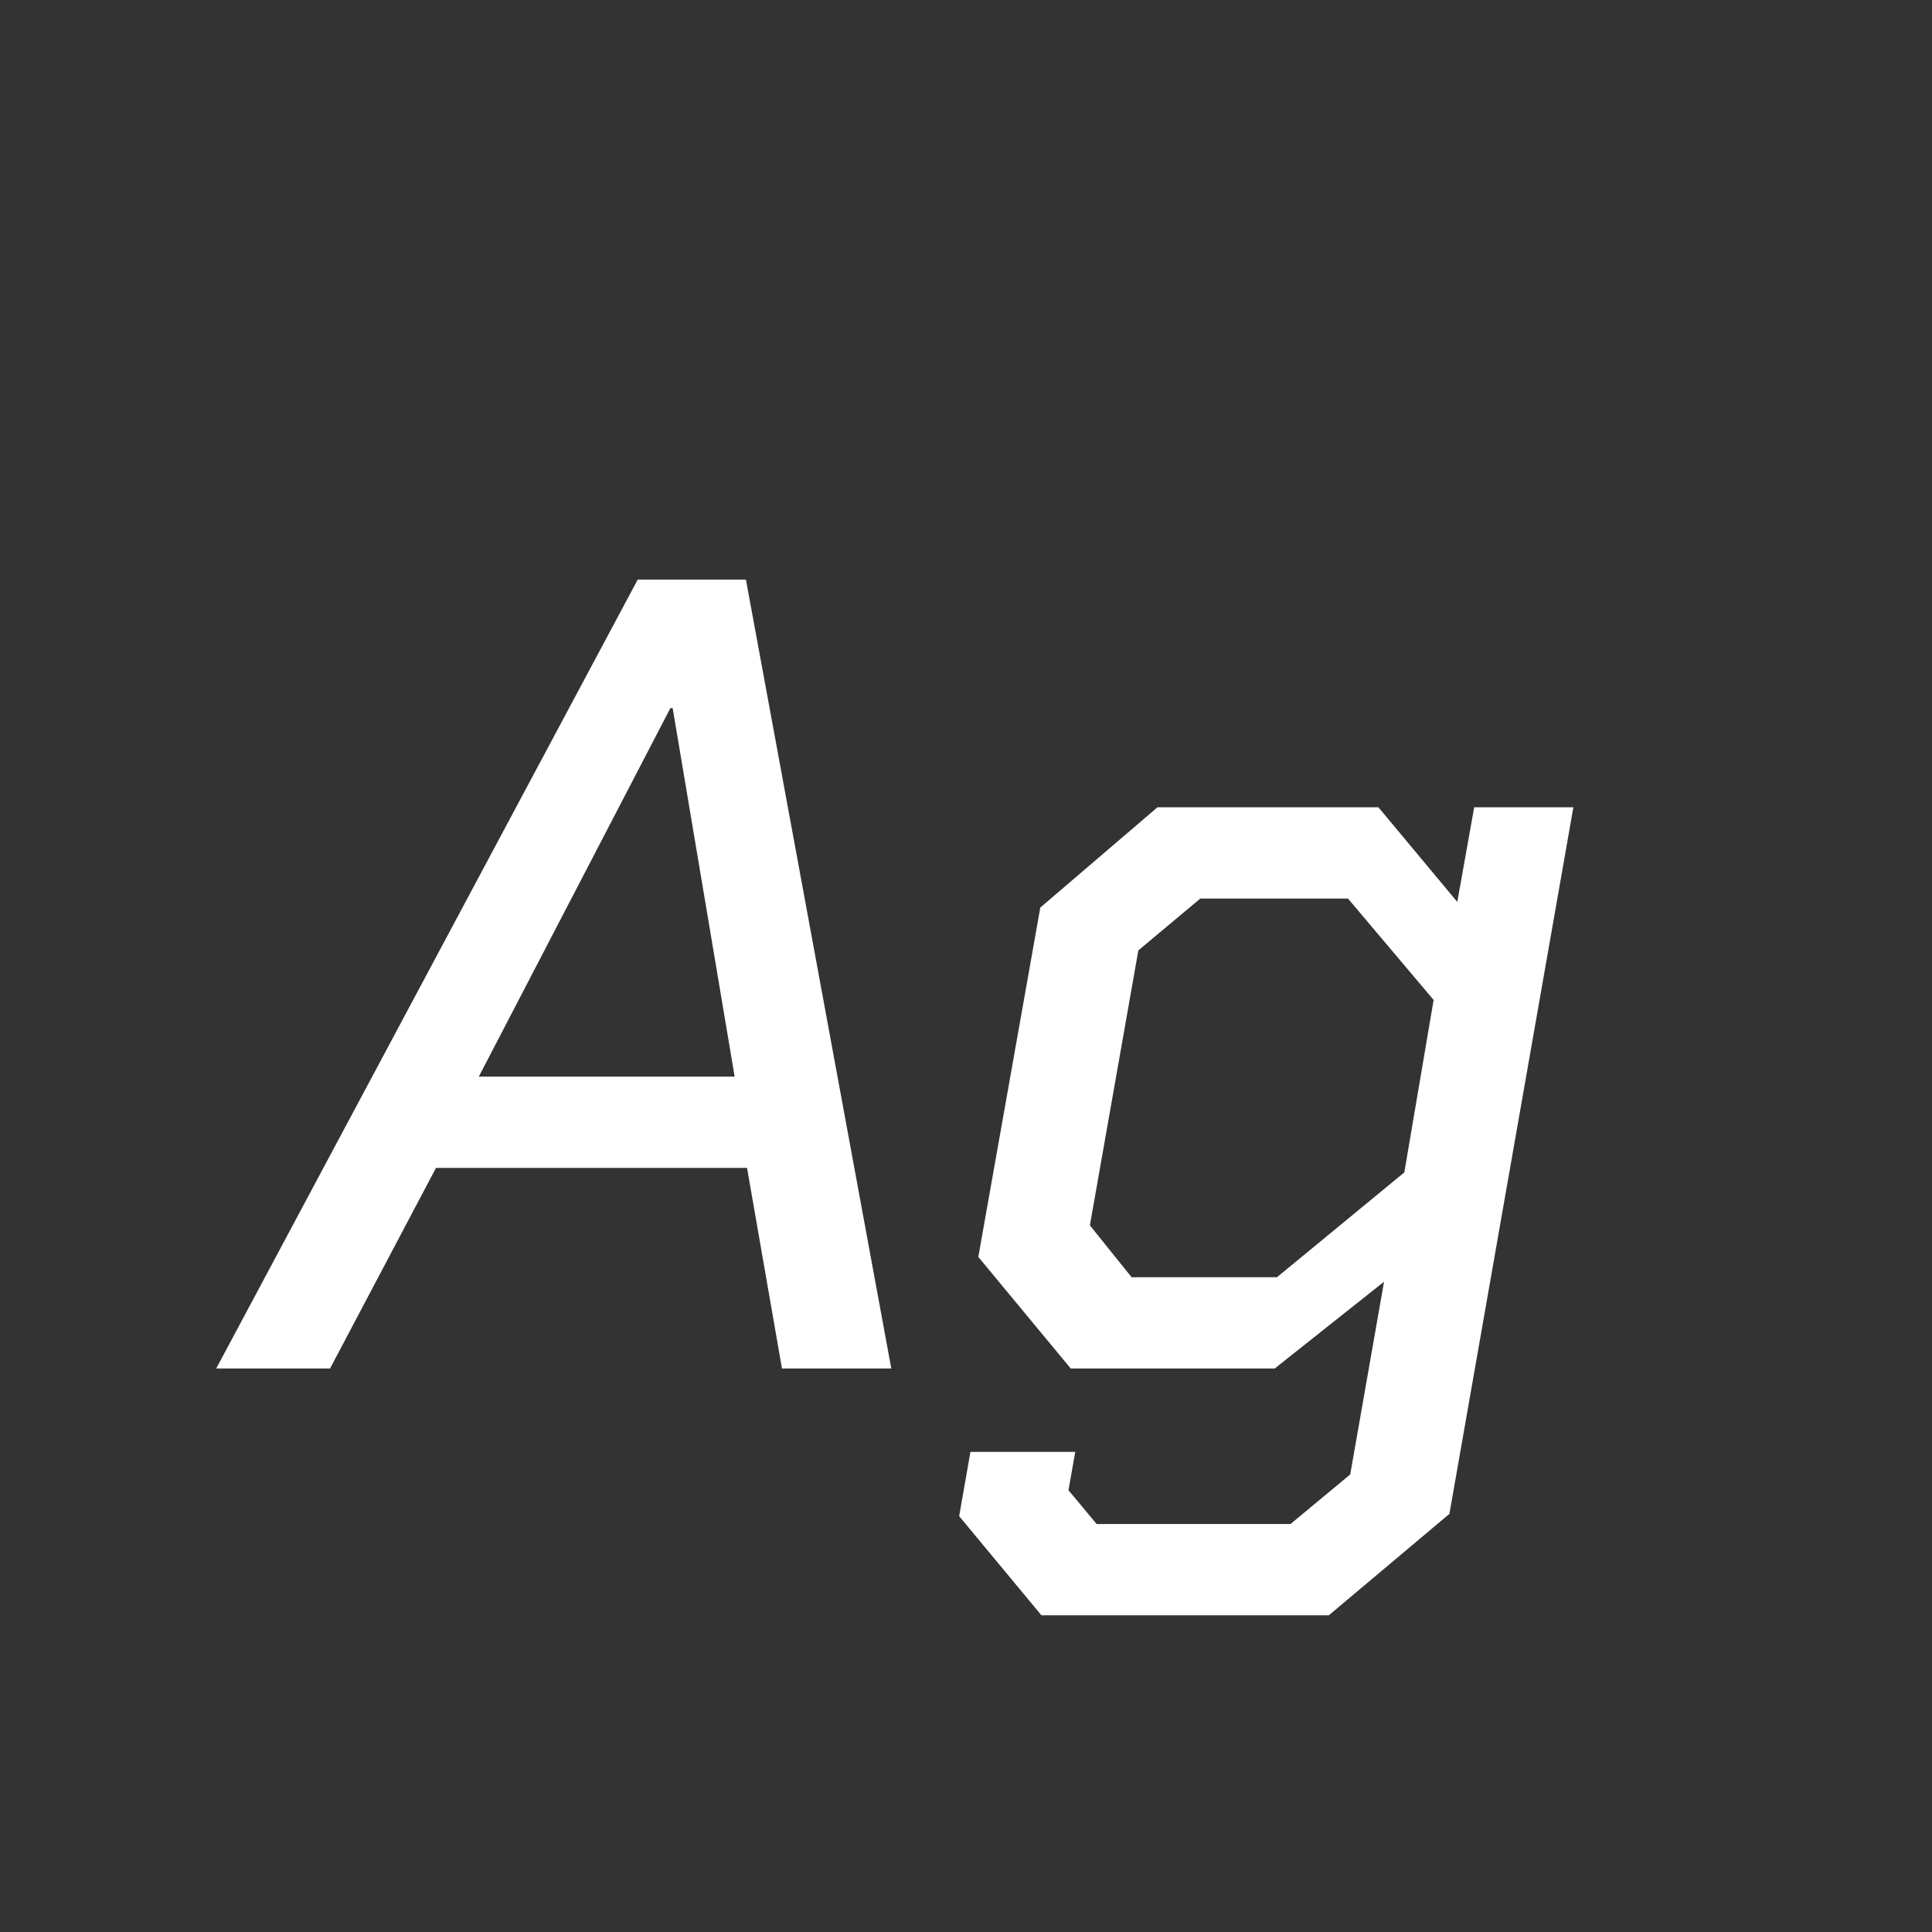 <svg width="24" height="24" viewBox="0 0 24 24" fill="none" xmlns="http://www.w3.org/2000/svg">
<rect x="0" y="0" width="24" height="24" fill="#333333" stroke="none"/>
<path d="M7.922 7.2H9.266L11.072 17H9.714L9.28 14.508H5.416L4.1 17H2.686L7.922 7.2ZM9.126 13.374L8.356 8.796H8.328L5.948 13.374H9.126ZM19.545 10.028L18.005 18.806L16.507 20.066H12.937L11.915 18.834L12.055 18.036H13.357L13.273 18.512L13.623 18.932H16.031L16.773 18.316L17.193 15.922L15.835 17H13.301L12.153 15.614L12.923 11.274L14.379 10.028H17.123L18.103 11.204L18.313 10.028H19.545ZM17.809 12.422L16.745 11.162H14.911L14.141 11.806L13.539 15.222L14.057 15.866H15.863L17.445 14.564L17.809 12.422Z" fill="white"/>
</svg>
